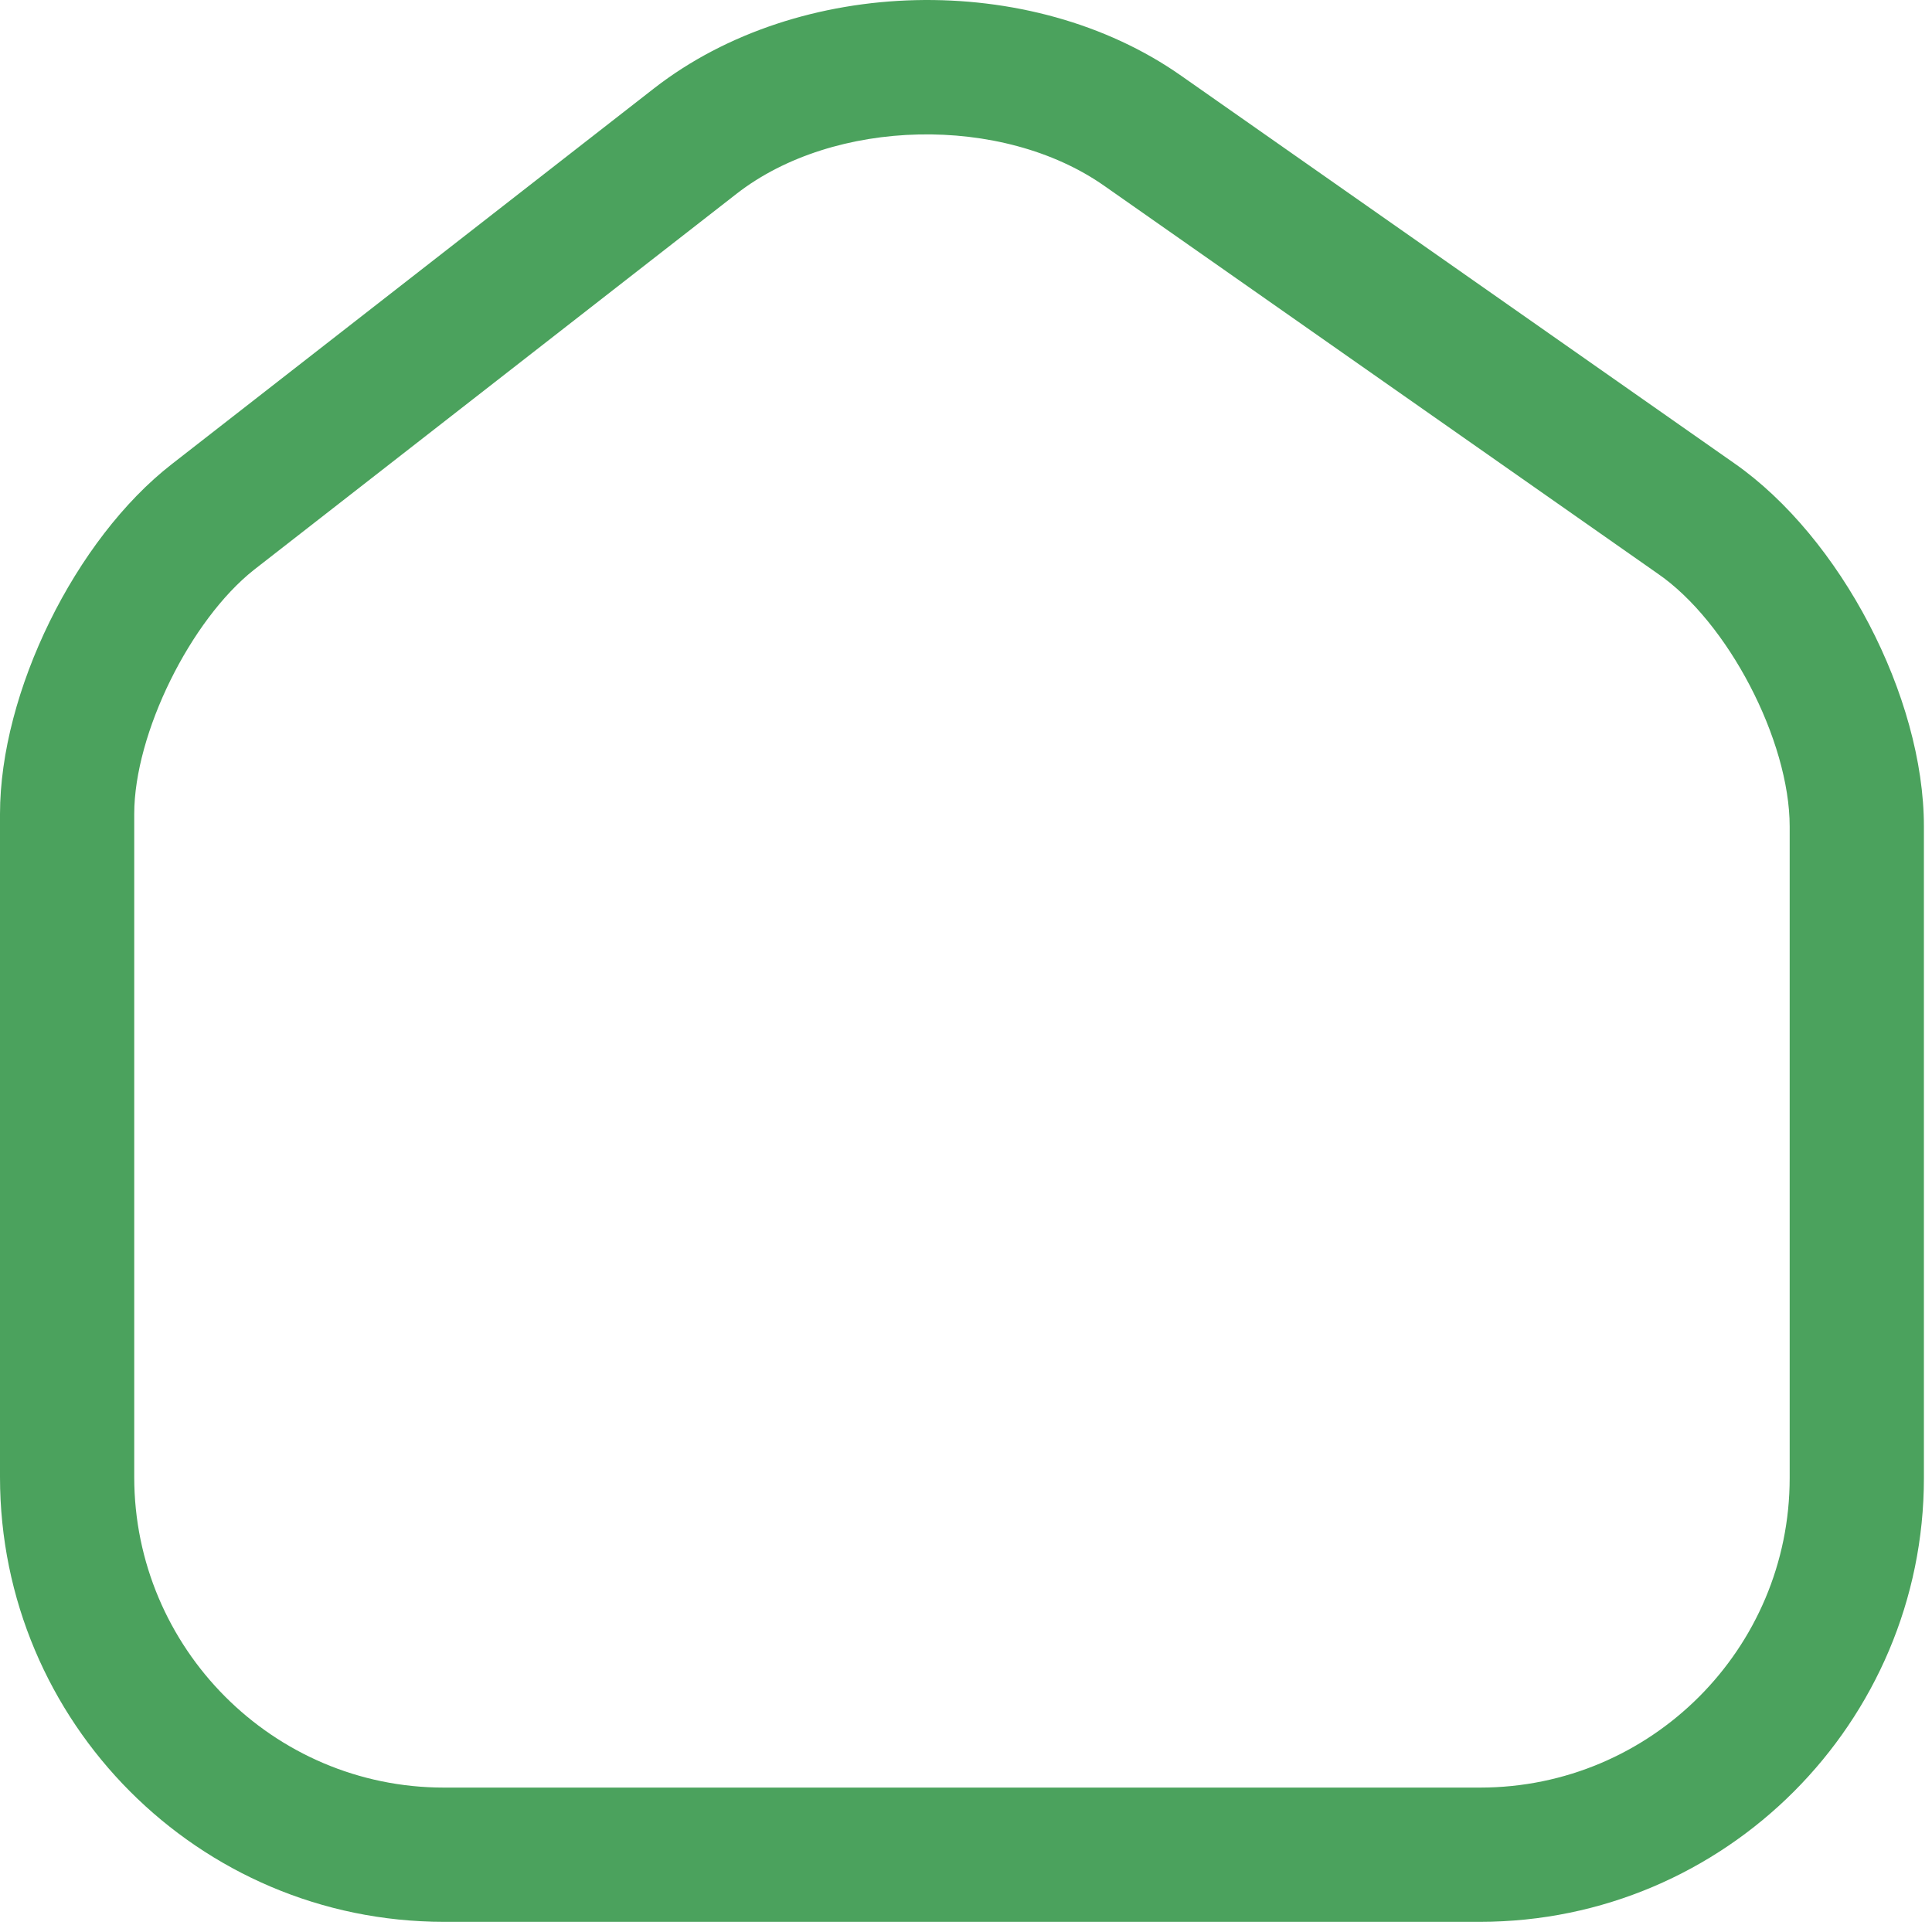 <svg width="128" height="128" viewBox="0 0 128 128" fill="none" xmlns="http://www.w3.org/2000/svg">
<path d="M98.059 127.325H29.406C13.161 127.325 0 114.105 0 97.86V53.93C0 45.867 4.98 35.729 11.383 30.749L43.338 5.849C52.942 -1.621 68.297 -1.977 78.257 5.019L114.896 30.689C121.951 35.61 127.464 46.163 127.464 54.76V97.92C127.464 114.105 114.303 127.325 98.059 127.325ZM48.792 12.844L16.837 37.744C12.628 41.064 8.893 48.594 8.893 53.93V97.86C8.893 109.184 18.082 118.432 29.406 118.432H98.059C109.382 118.432 118.571 109.243 118.571 97.92V54.76C118.571 49.068 114.481 41.183 109.797 37.982L73.159 12.311C66.4 7.568 55.254 7.805 48.792 12.844Z" fill="#4BA25D"/>
</svg>

